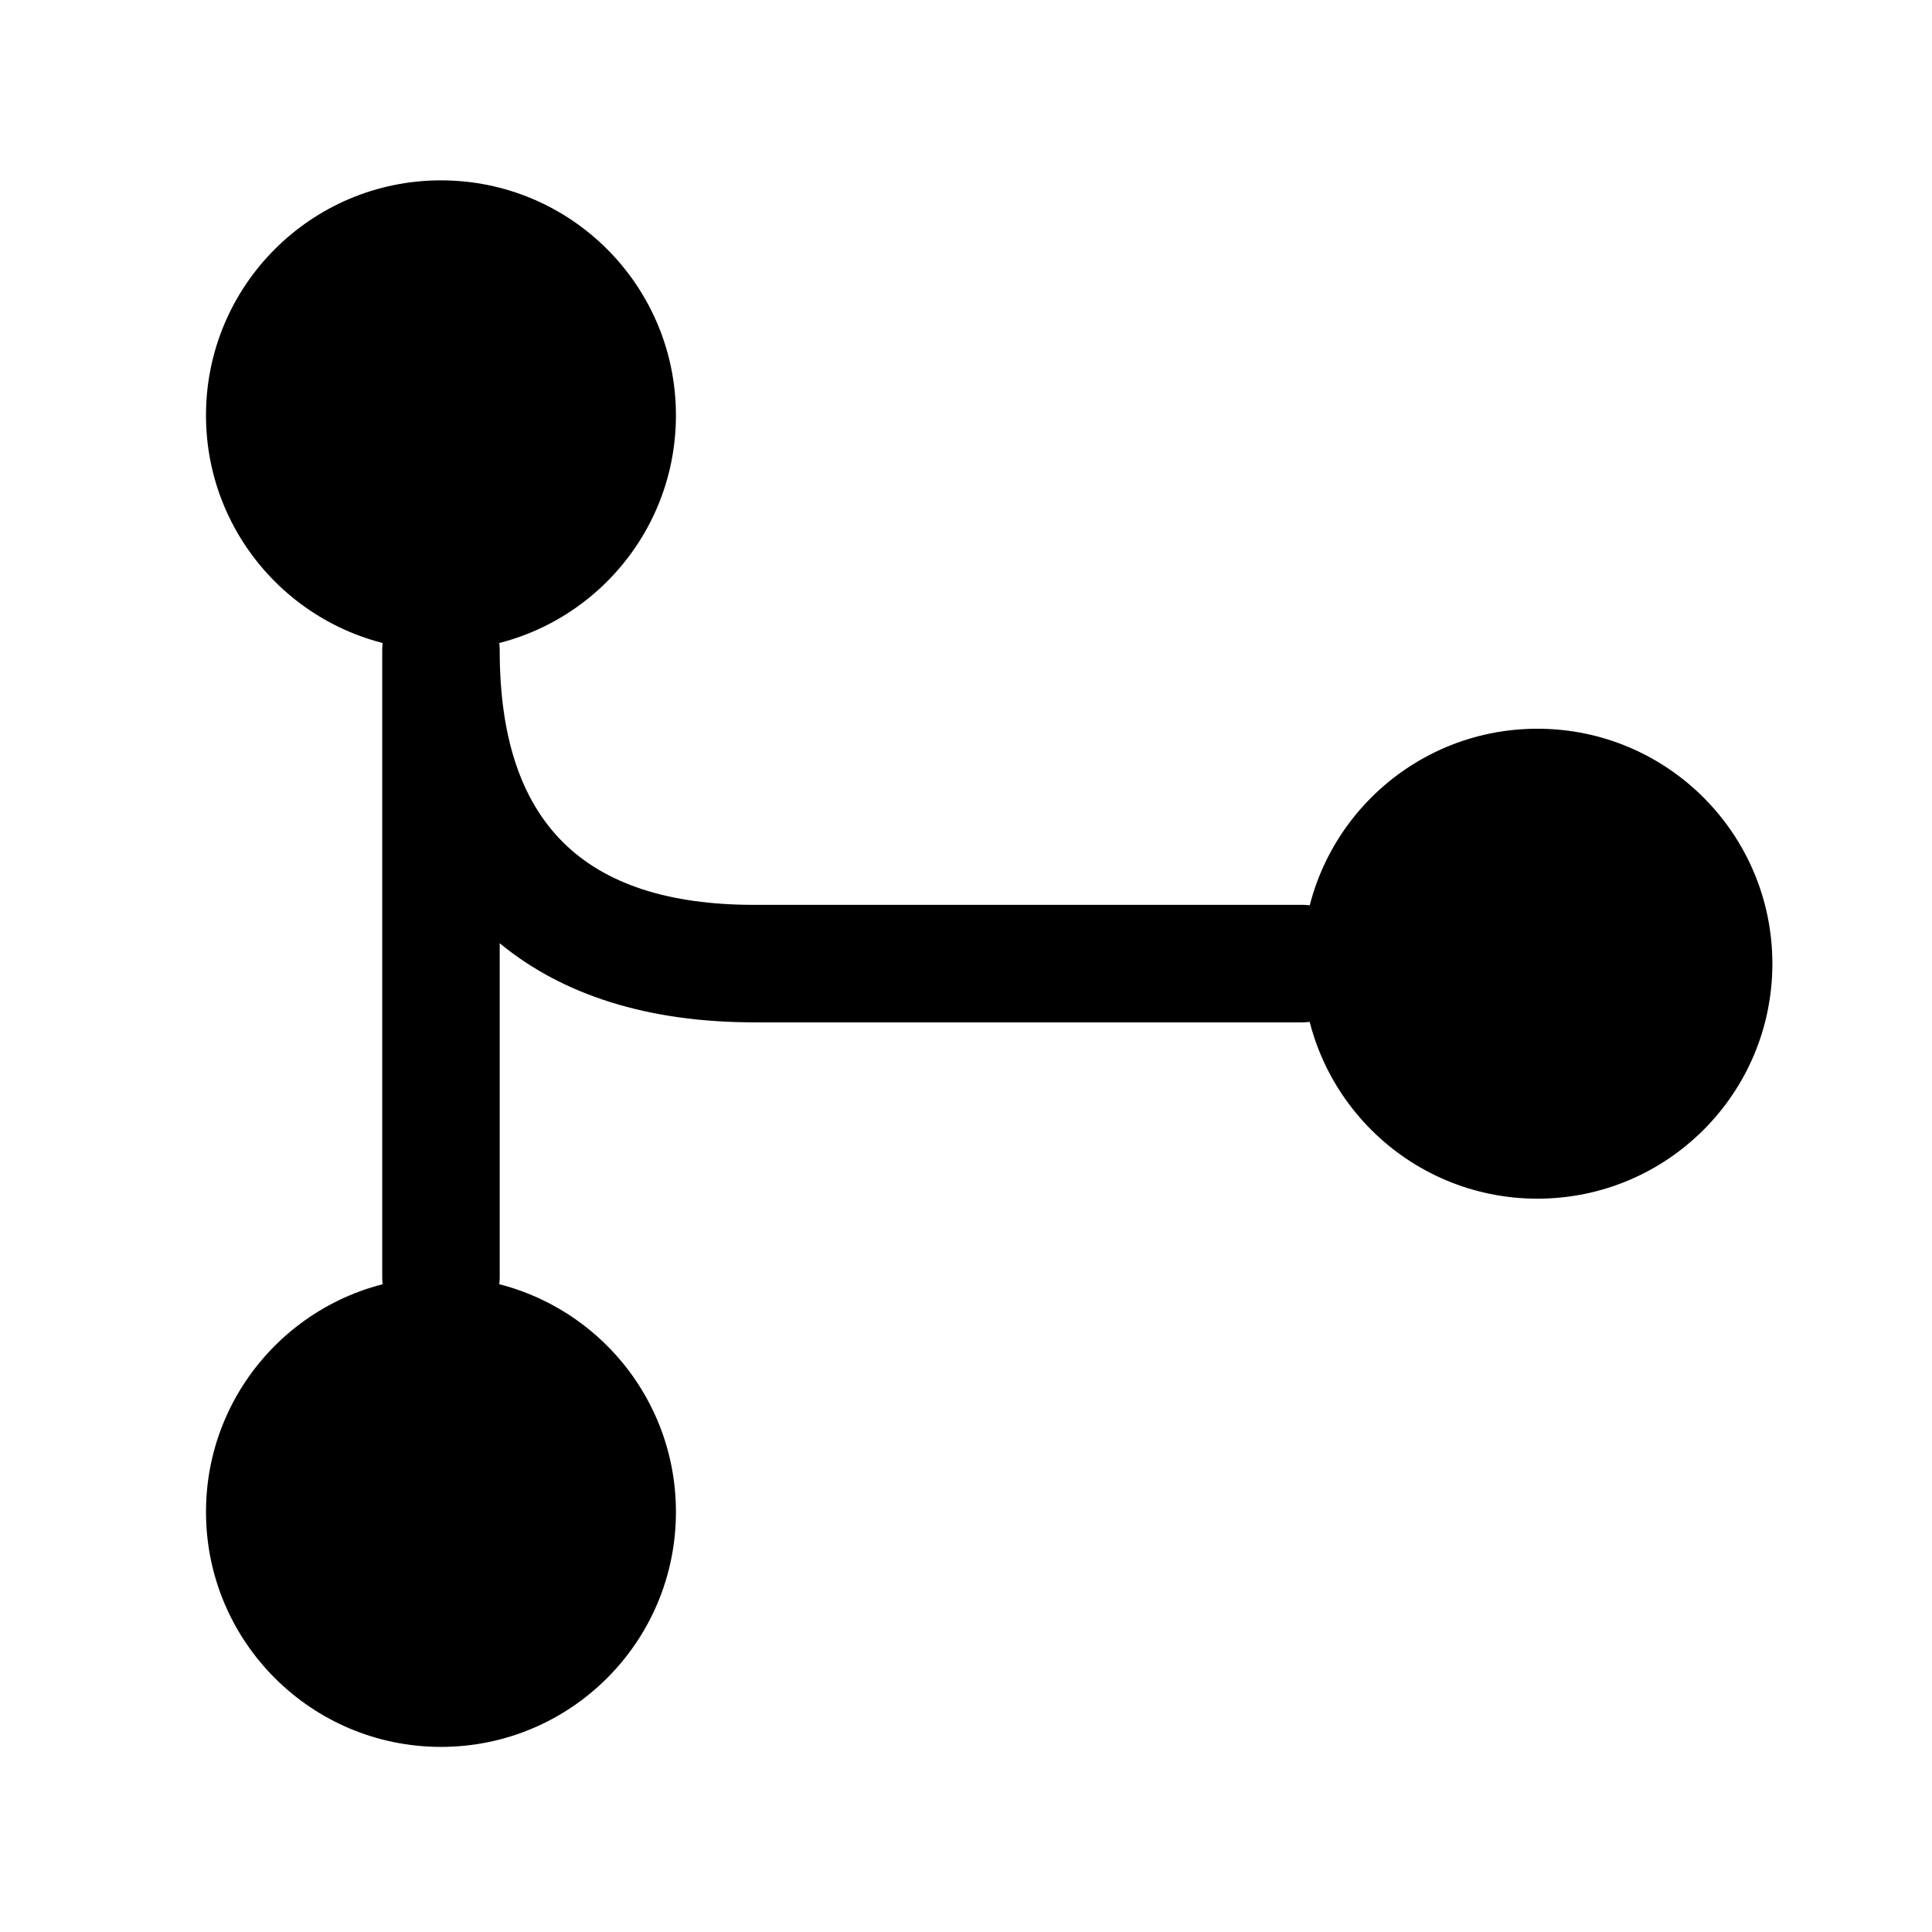 <svg width="37" height="37" viewBox="0 0 37 37"  xmlns="http://www.w3.org/2000/svg">
    <path d="M8.445 12.454C10.931 12.454 12.945 10.439 12.945 7.954C12.945 5.469 10.931 3.454 8.445 3.454C5.96 3.454 3.945 5.469 3.945 7.954C3.945 10.439 5.96 12.454 8.445 12.454Z" />
    <path d="M29.443 22.956C31.929 22.956 33.943 20.941 33.943 18.456C33.943 15.971 31.929 13.956 29.443 13.956C26.958 13.956 24.943 15.971 24.943 18.456C24.943 20.941 26.958 22.956 29.443 22.956Z" />
    <path d="M8.445 33.455C10.931 33.455 12.945 31.44 12.945 28.955C12.945 26.47 10.931 24.455 8.445 24.455C5.96 24.455 3.945 26.47 3.945 28.955C3.945 31.44 5.96 33.455 8.445 33.455Z" />
    <path d="M8.445 25.579C7.83 25.579 7.32 25.069 7.32 24.454V12.454C7.32 11.839 7.83 11.329 8.445 11.329C9.06 11.329 9.57 11.839 9.57 12.454C9.57 15.739 11.16 17.329 14.445 17.329H24.945C25.56 17.329 26.07 17.839 26.07 18.454C26.07 19.069 25.56 19.579 24.945 19.579H14.445C12.405 19.579 10.77 19.054 9.57 18.064V24.454C9.57 25.069 9.06 25.579 8.445 25.579Z" />
    </svg>
    